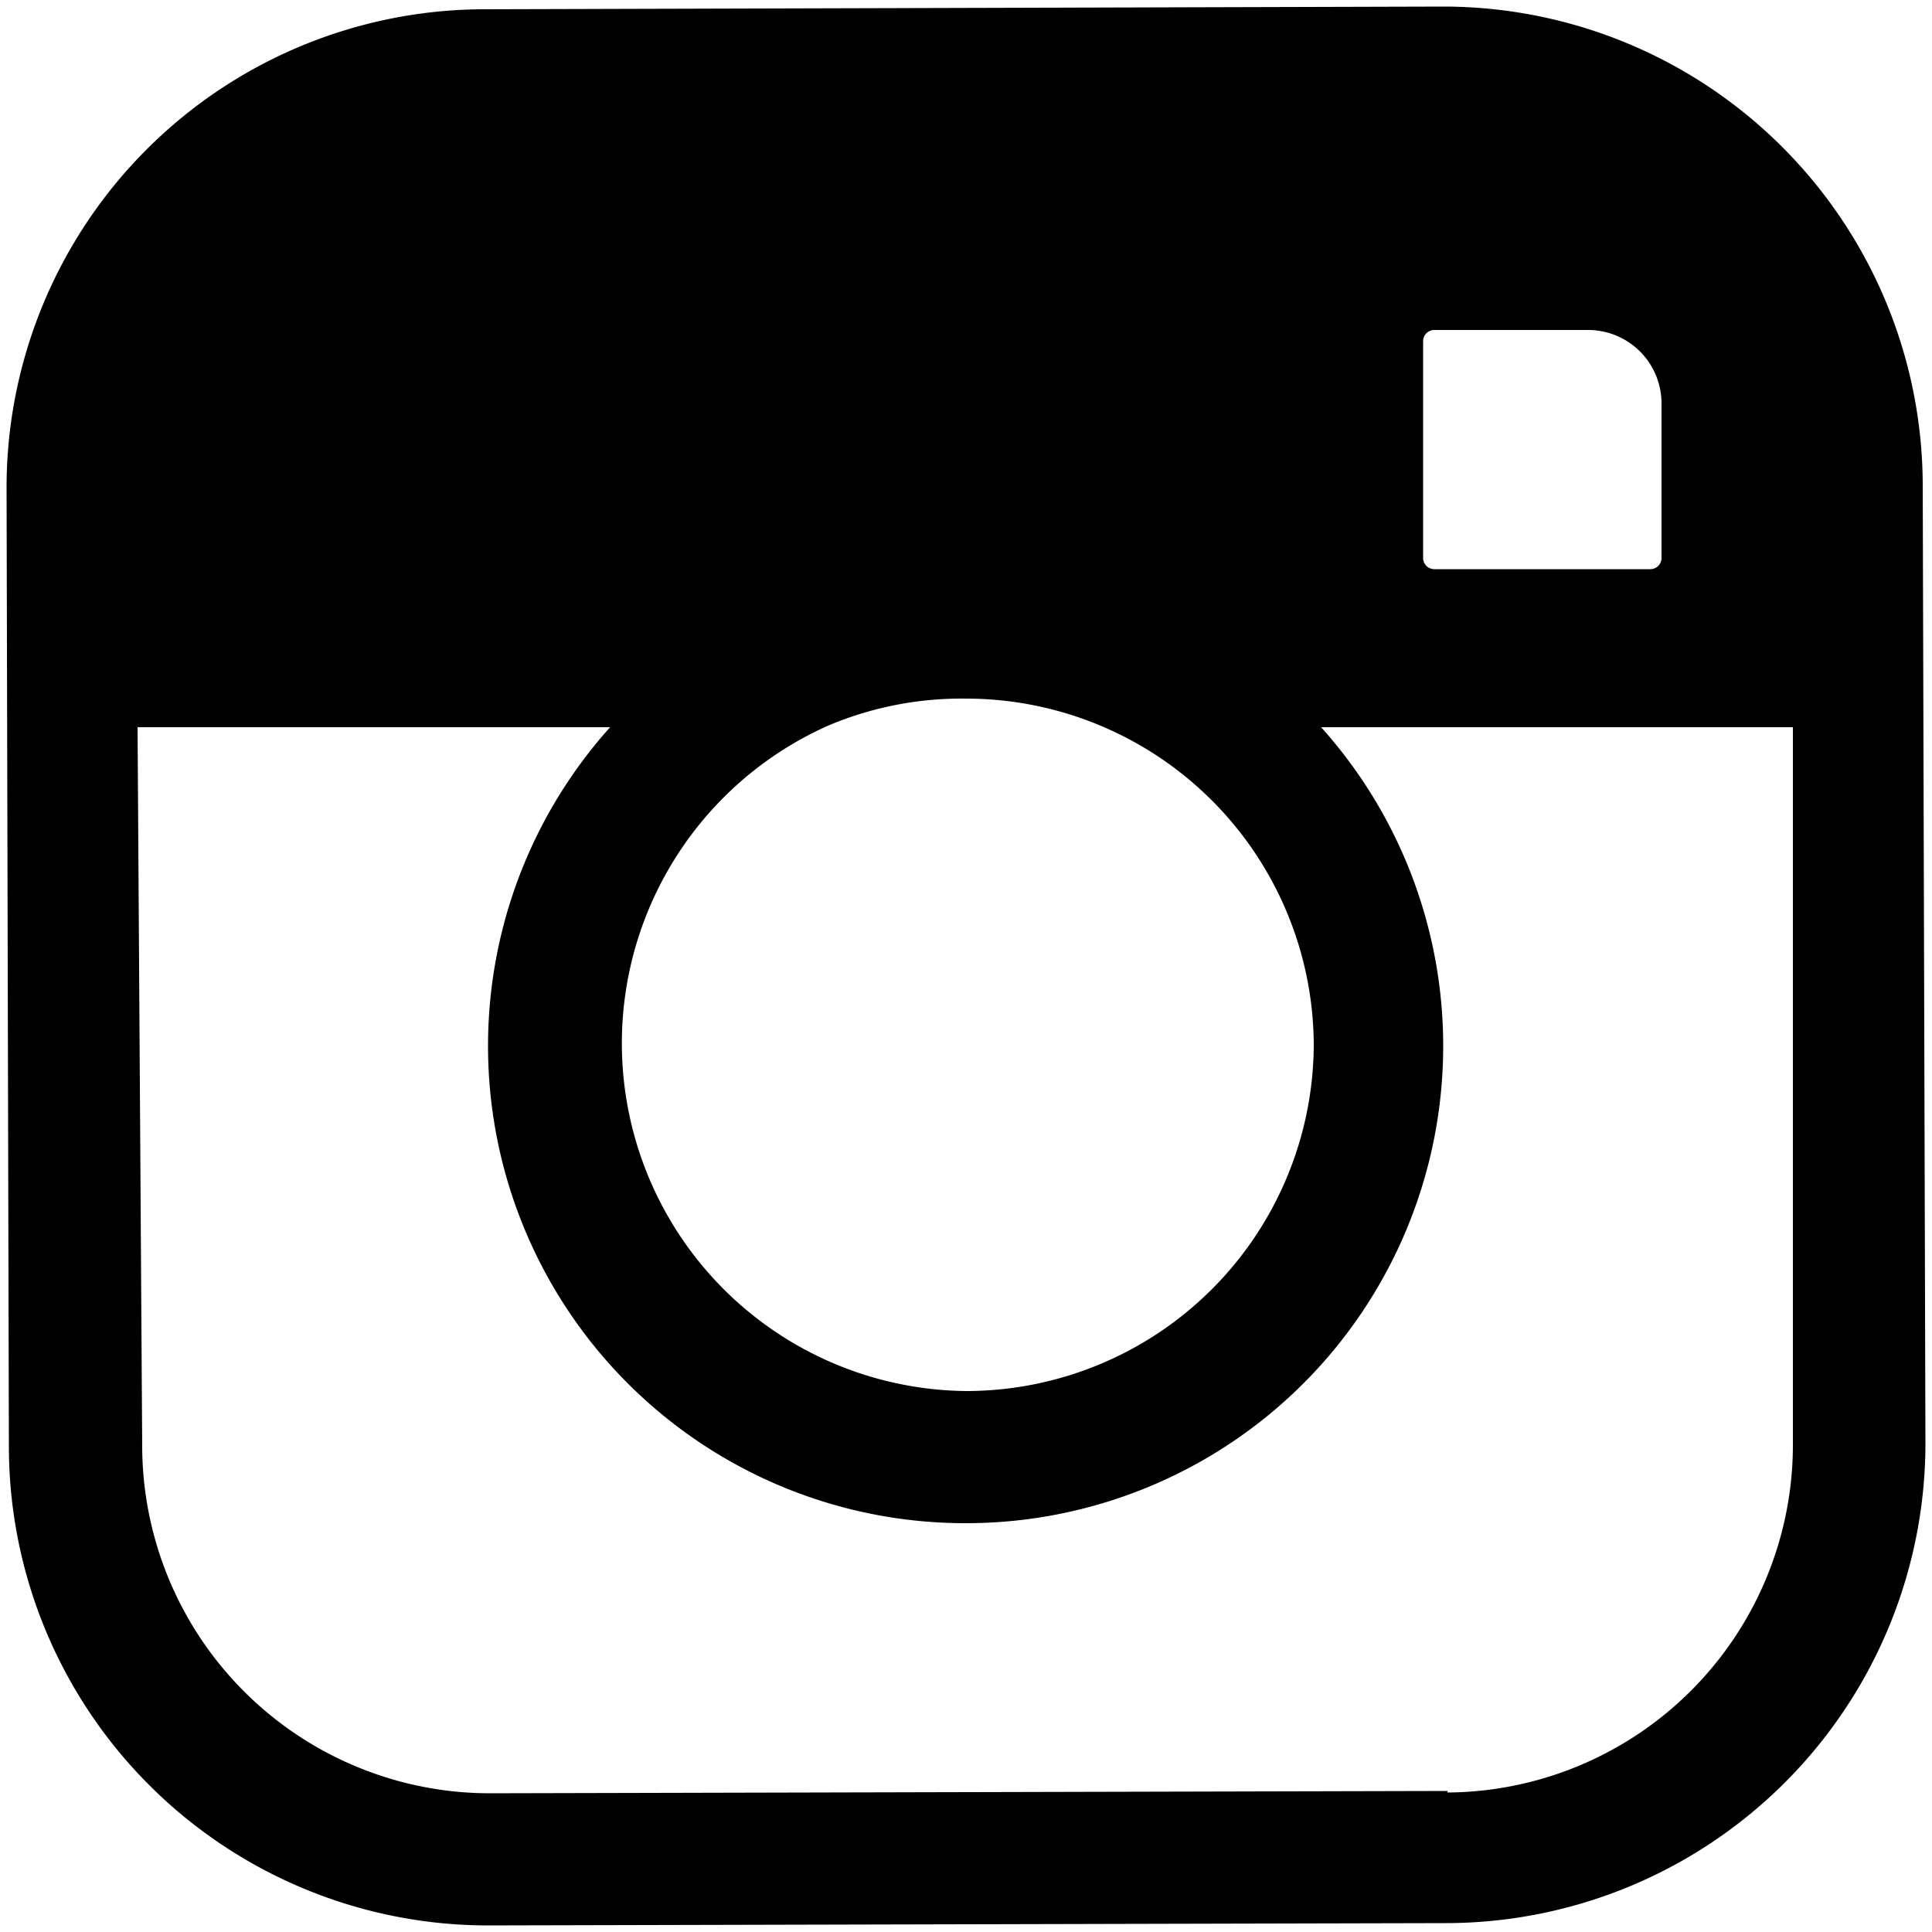 <svg id="986d5aba-036e-42c6-b771-ad8fbb558e9c" data-name="Layer 1" xmlns="http://www.w3.org/2000/svg" viewBox="0 0 50 50">
  <title>instagram</title>
  <path d="M49.76,12.54A12.41,12.41,0,0,0,37.36.17h0L12.53.24A12.38,12.38,0,0,0,.17,12.68L.23,37.47A12.4,12.4,0,0,0,12.62,49.83h0l24.79-.06A12.42,12.42,0,0,0,49.83,37.33ZM36.83,8.83a.29.29,0,0,1,.29-.29h4A1.9,1.9,0,0,1,43,10.44v4a.29.29,0,0,1-.29.29H37.12a.29.29,0,0,1-.29-.29ZM34,27a9,9,0,0,1-9,9h0a9,9,0,0,1-3.57-17.22A8.86,8.86,0,0,1,25,18.08h0a9,9,0,0,1,9,9Zm3.47,19.35-24.79.06h0a9,9,0,0,1-9-9L3.56,18.82H15.79A12.35,12.35,0,0,0,25,39.42h0a12.35,12.35,0,0,0,9.19-20.6H46.4l0,18.52A9,9,0,0,1,37.45,46.39Z" />
</svg>
